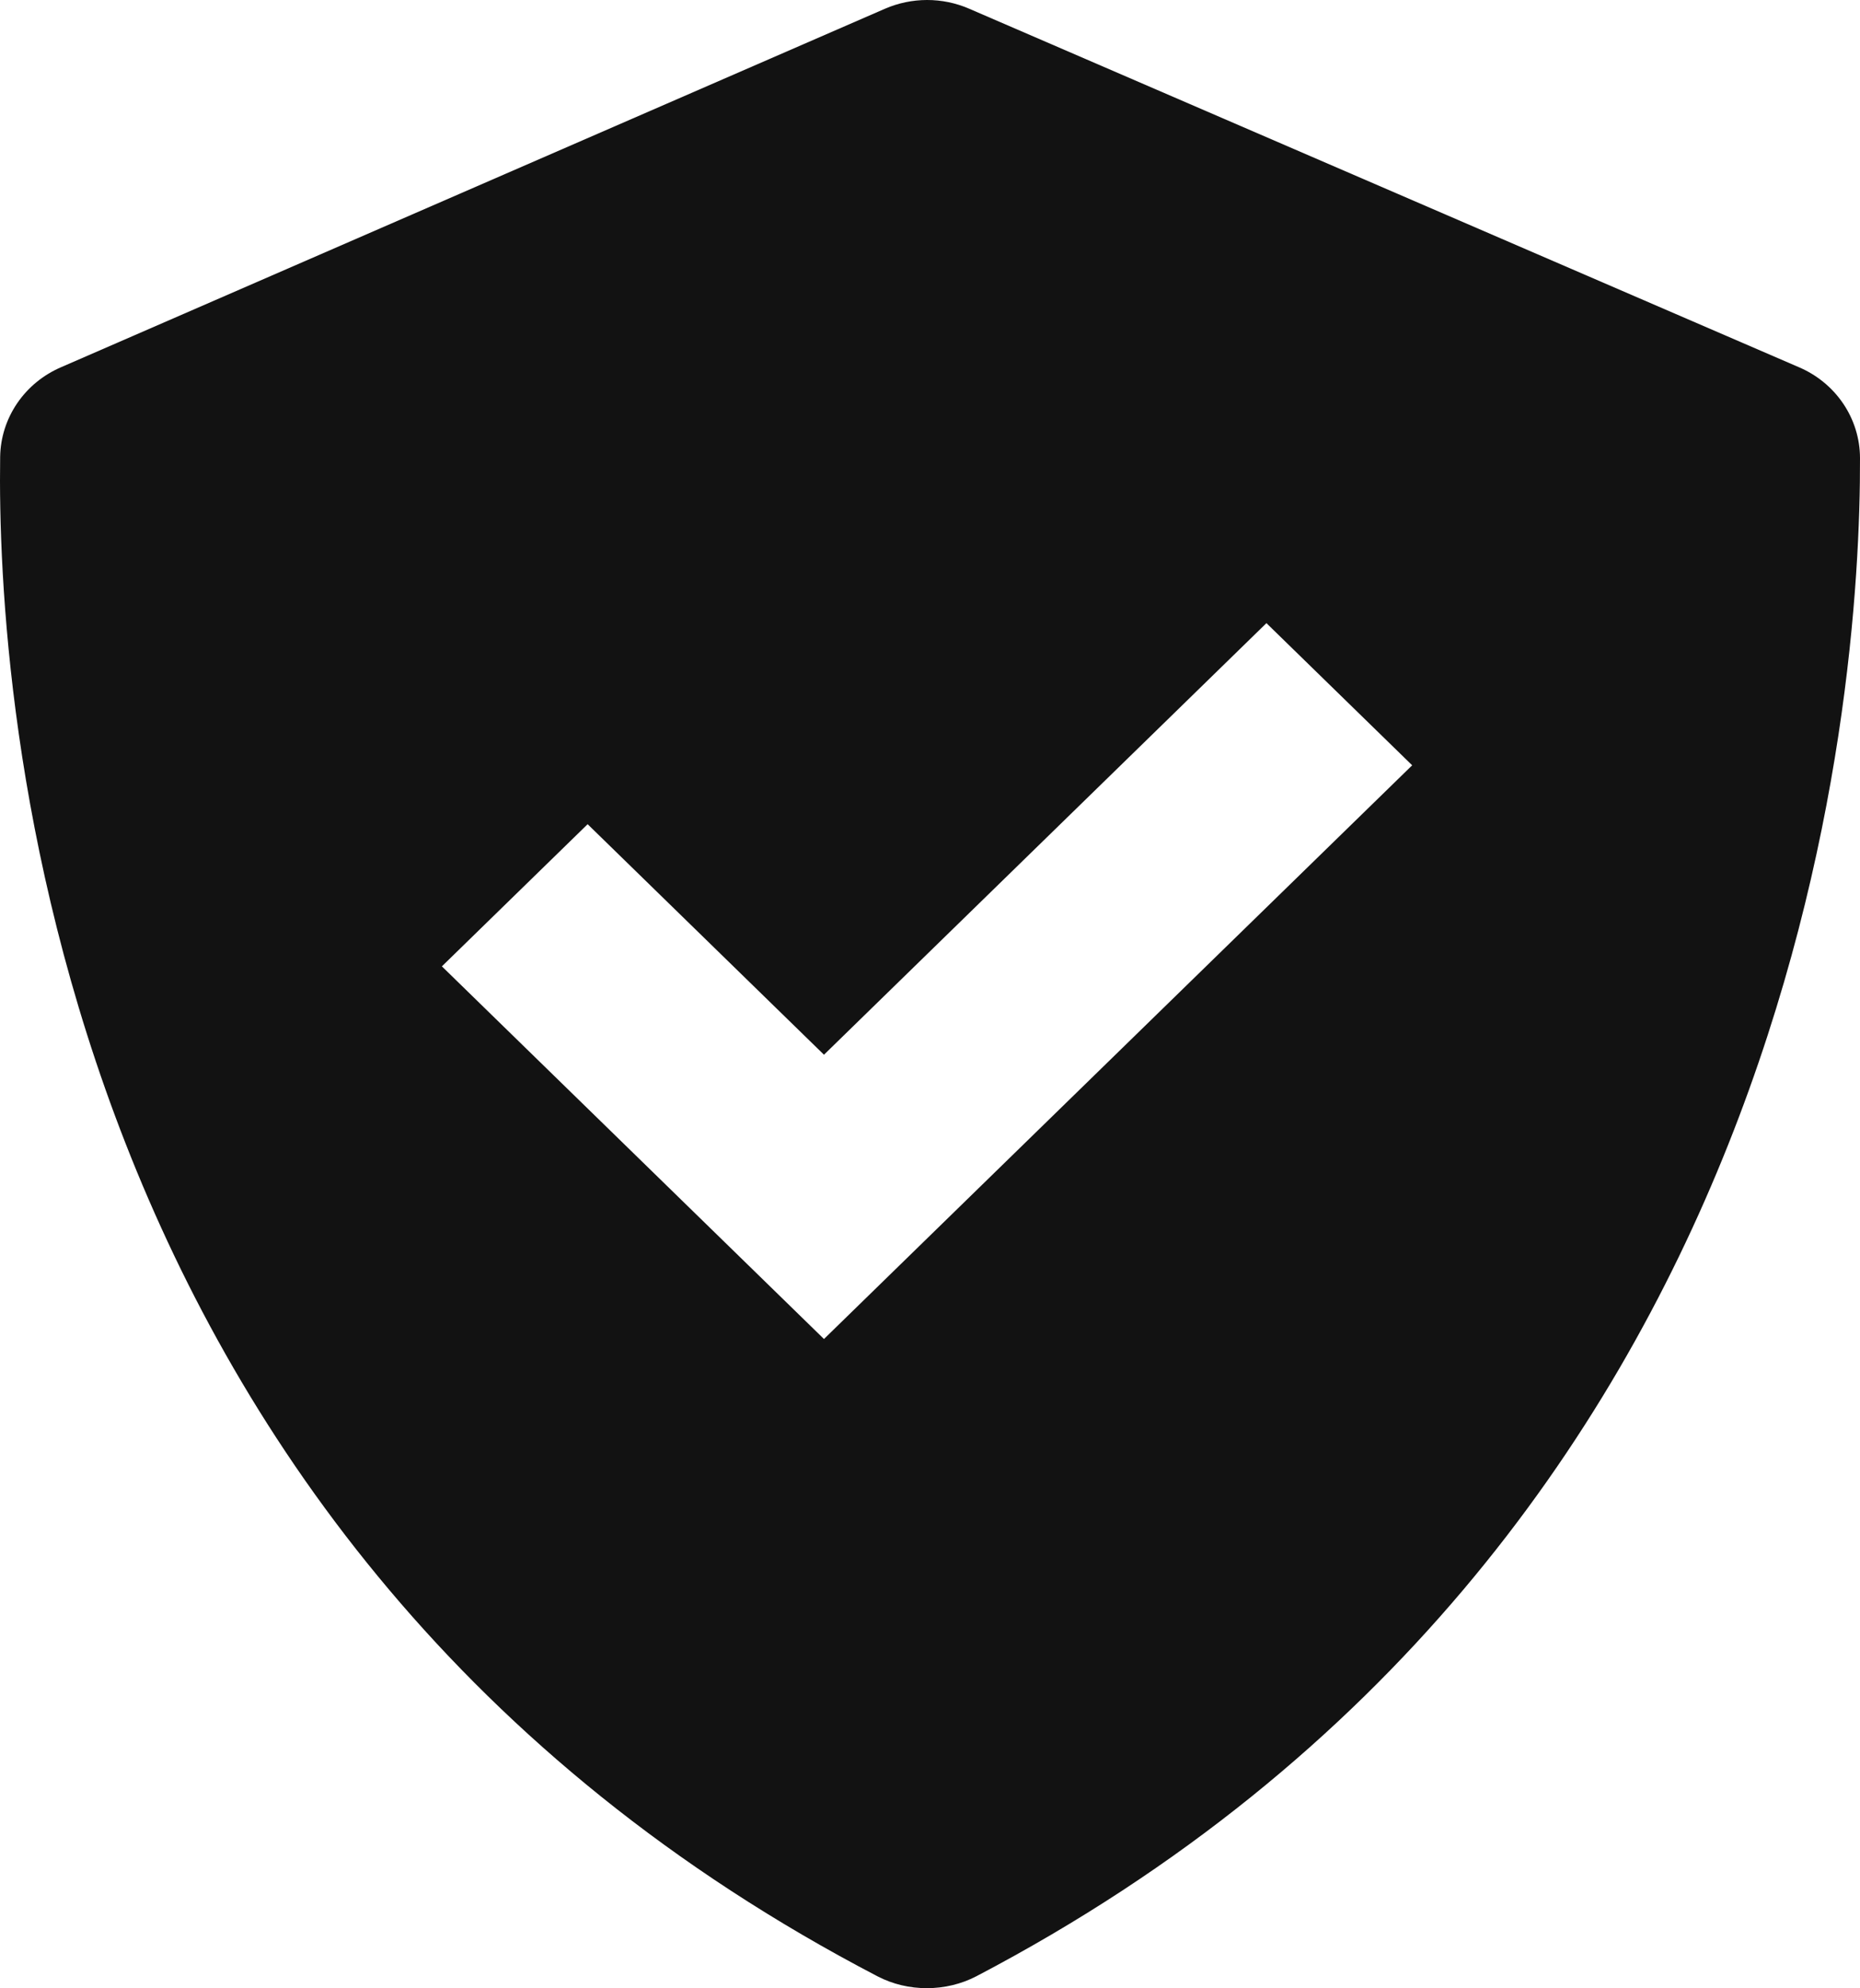 <svg width="73" height="78" viewBox="0 0 73 78" fill="none" xmlns="http://www.w3.org/2000/svg">
<path d="M34.446 77.538C35.635 78.157 37.128 78.153 38.317 77.534C70.726 60.558 73.028 27.393 73 17.963C72.997 17.205 72.767 16.464 72.339 15.832C71.91 15.199 71.302 14.702 70.589 14.401L38.026 0.337C37.508 0.114 36.947 -0.001 36.381 2.99878e-06C35.815 0.001 35.255 0.117 34.737 0.341L2.401 14.405C1.698 14.706 1.098 15.198 0.674 15.821C0.249 16.445 0.017 17.175 0.006 17.923C-0.131 27.306 1.806 60.543 34.446 77.538ZM23.063 32.335L32.339 41.379L49.704 24.447L55.424 30.024L32.339 52.532L17.343 37.912L23.063 32.335Z" fill="#121212"/>
</svg>
